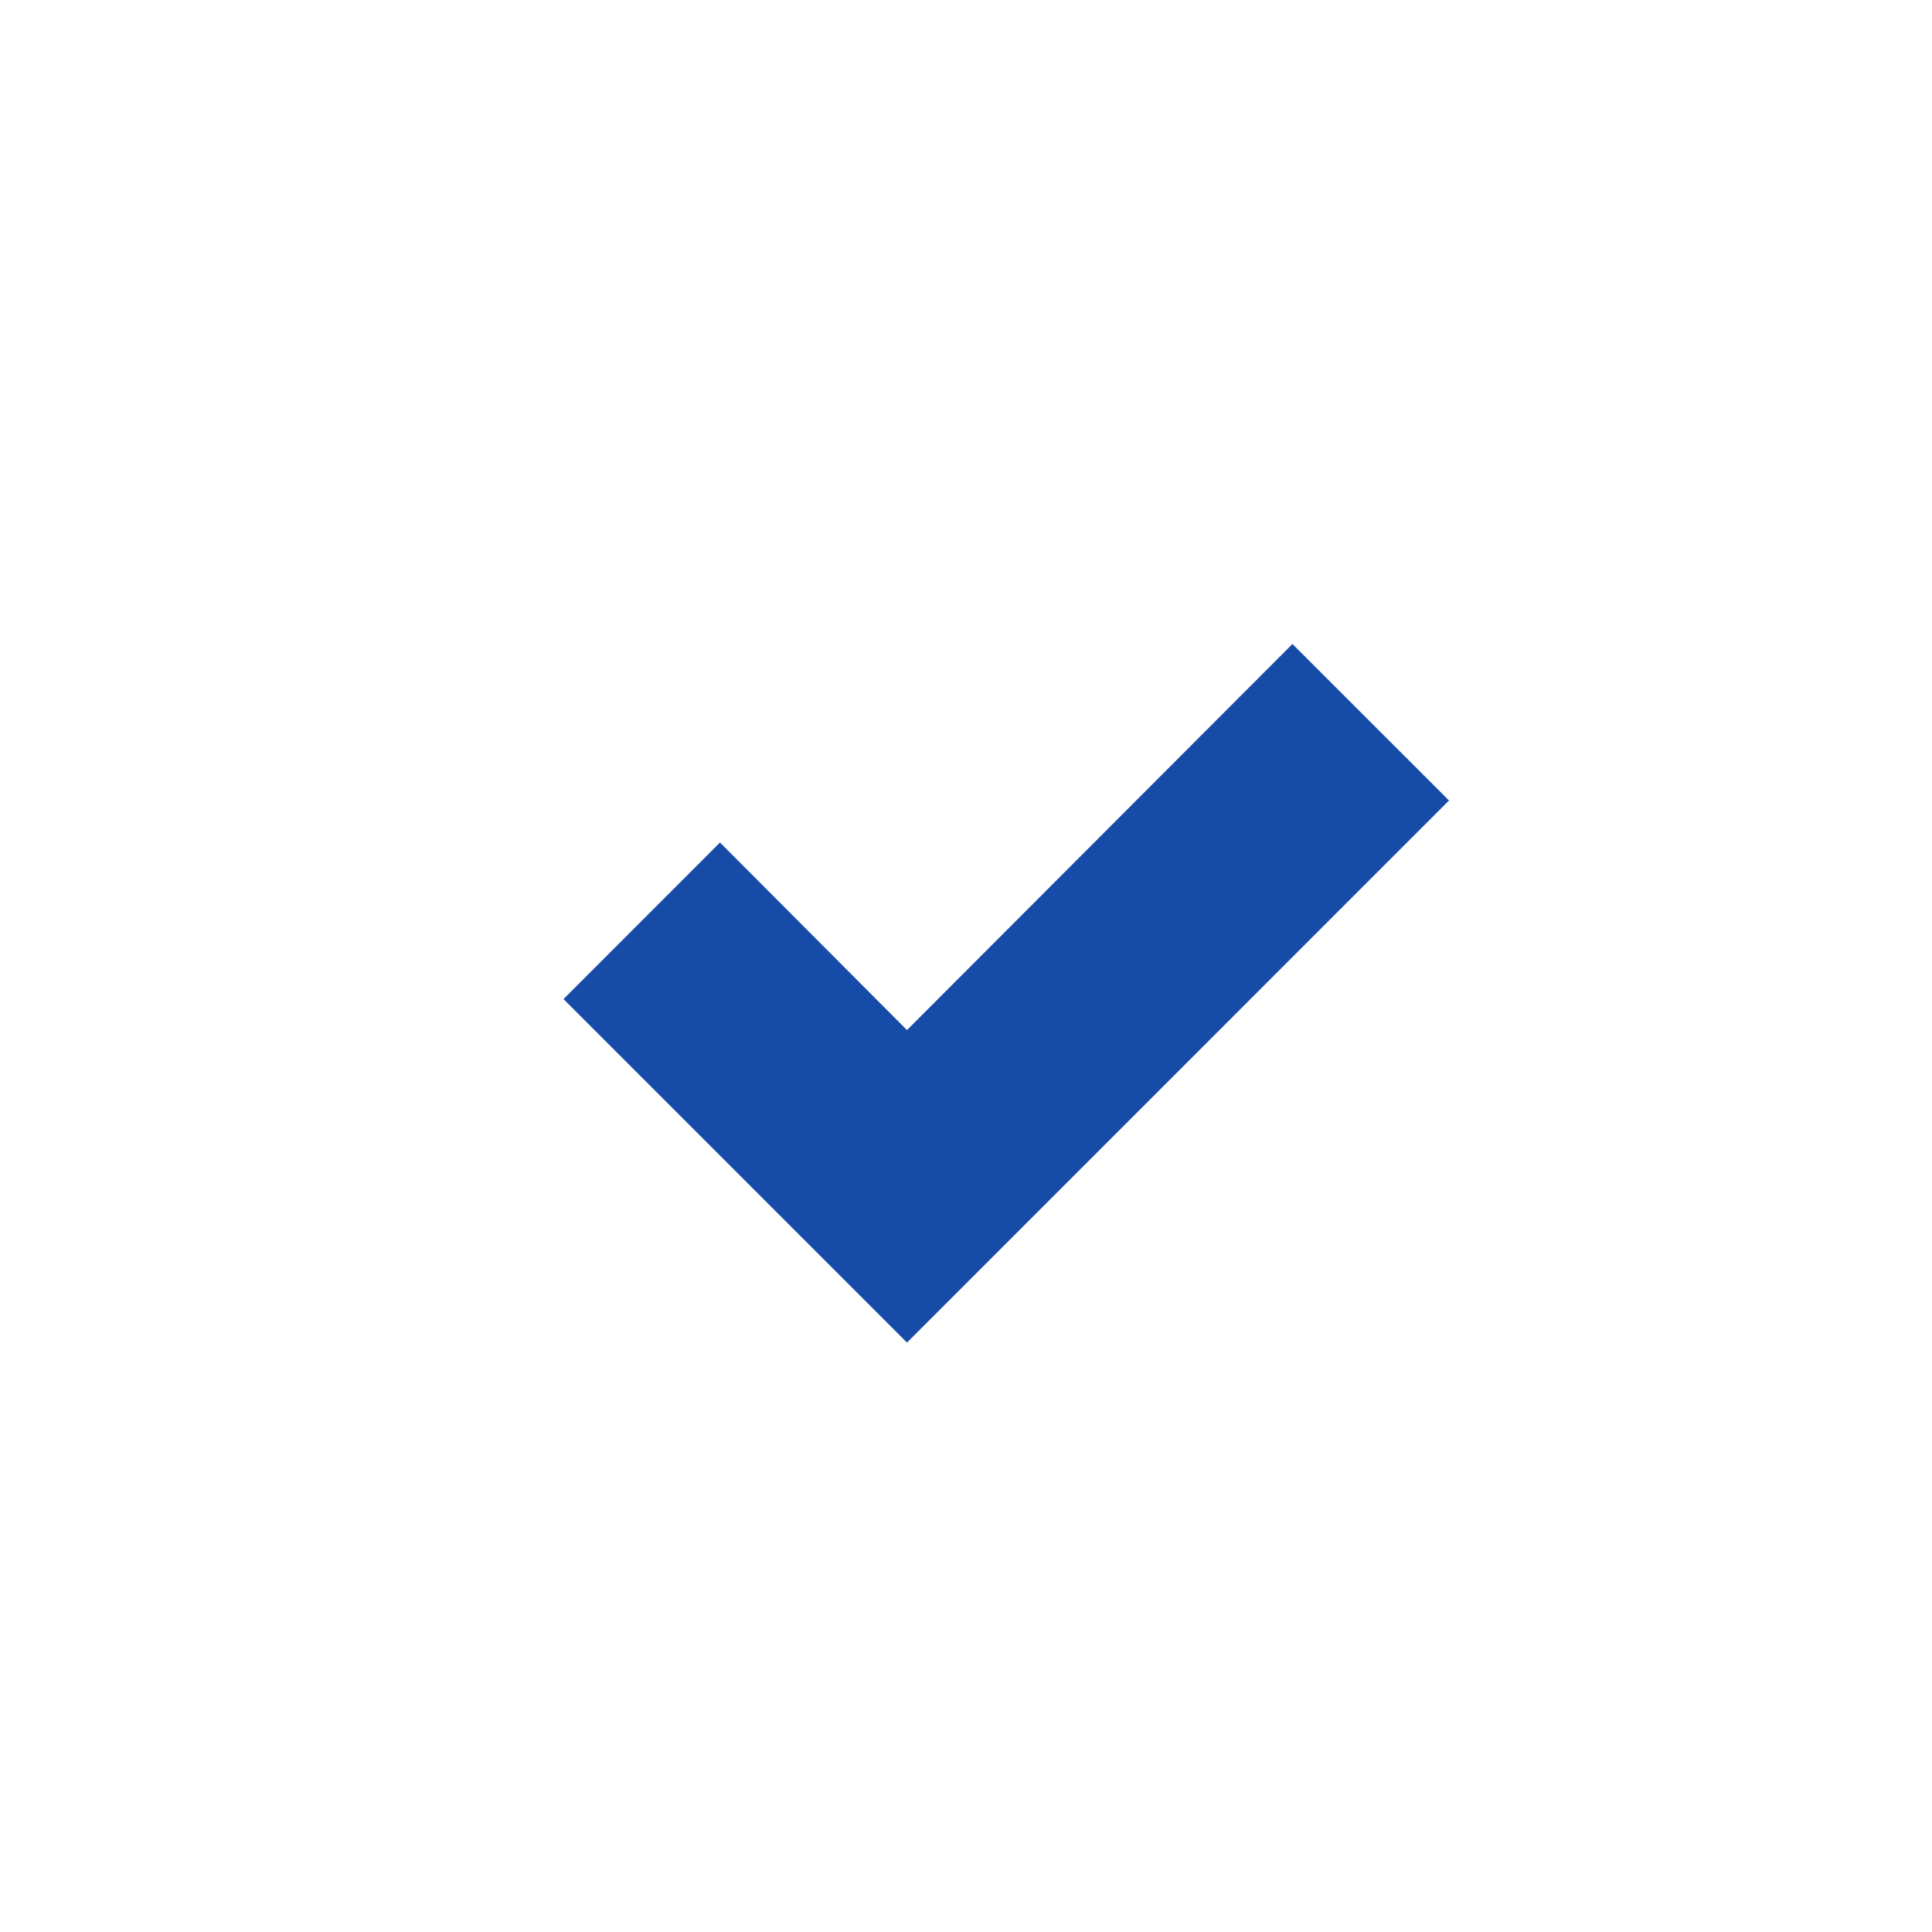<svg width="24" height="24" viewBox="0 0 24 24" fill="none" xmlns="http://www.w3.org/2000/svg">
<path d="M11.267 16.678L7 12.411L8.944 10.466L11.267 12.796L16.055 8L18 9.944L11.267 16.678Z" fill="#164BA7"/>
</svg>
